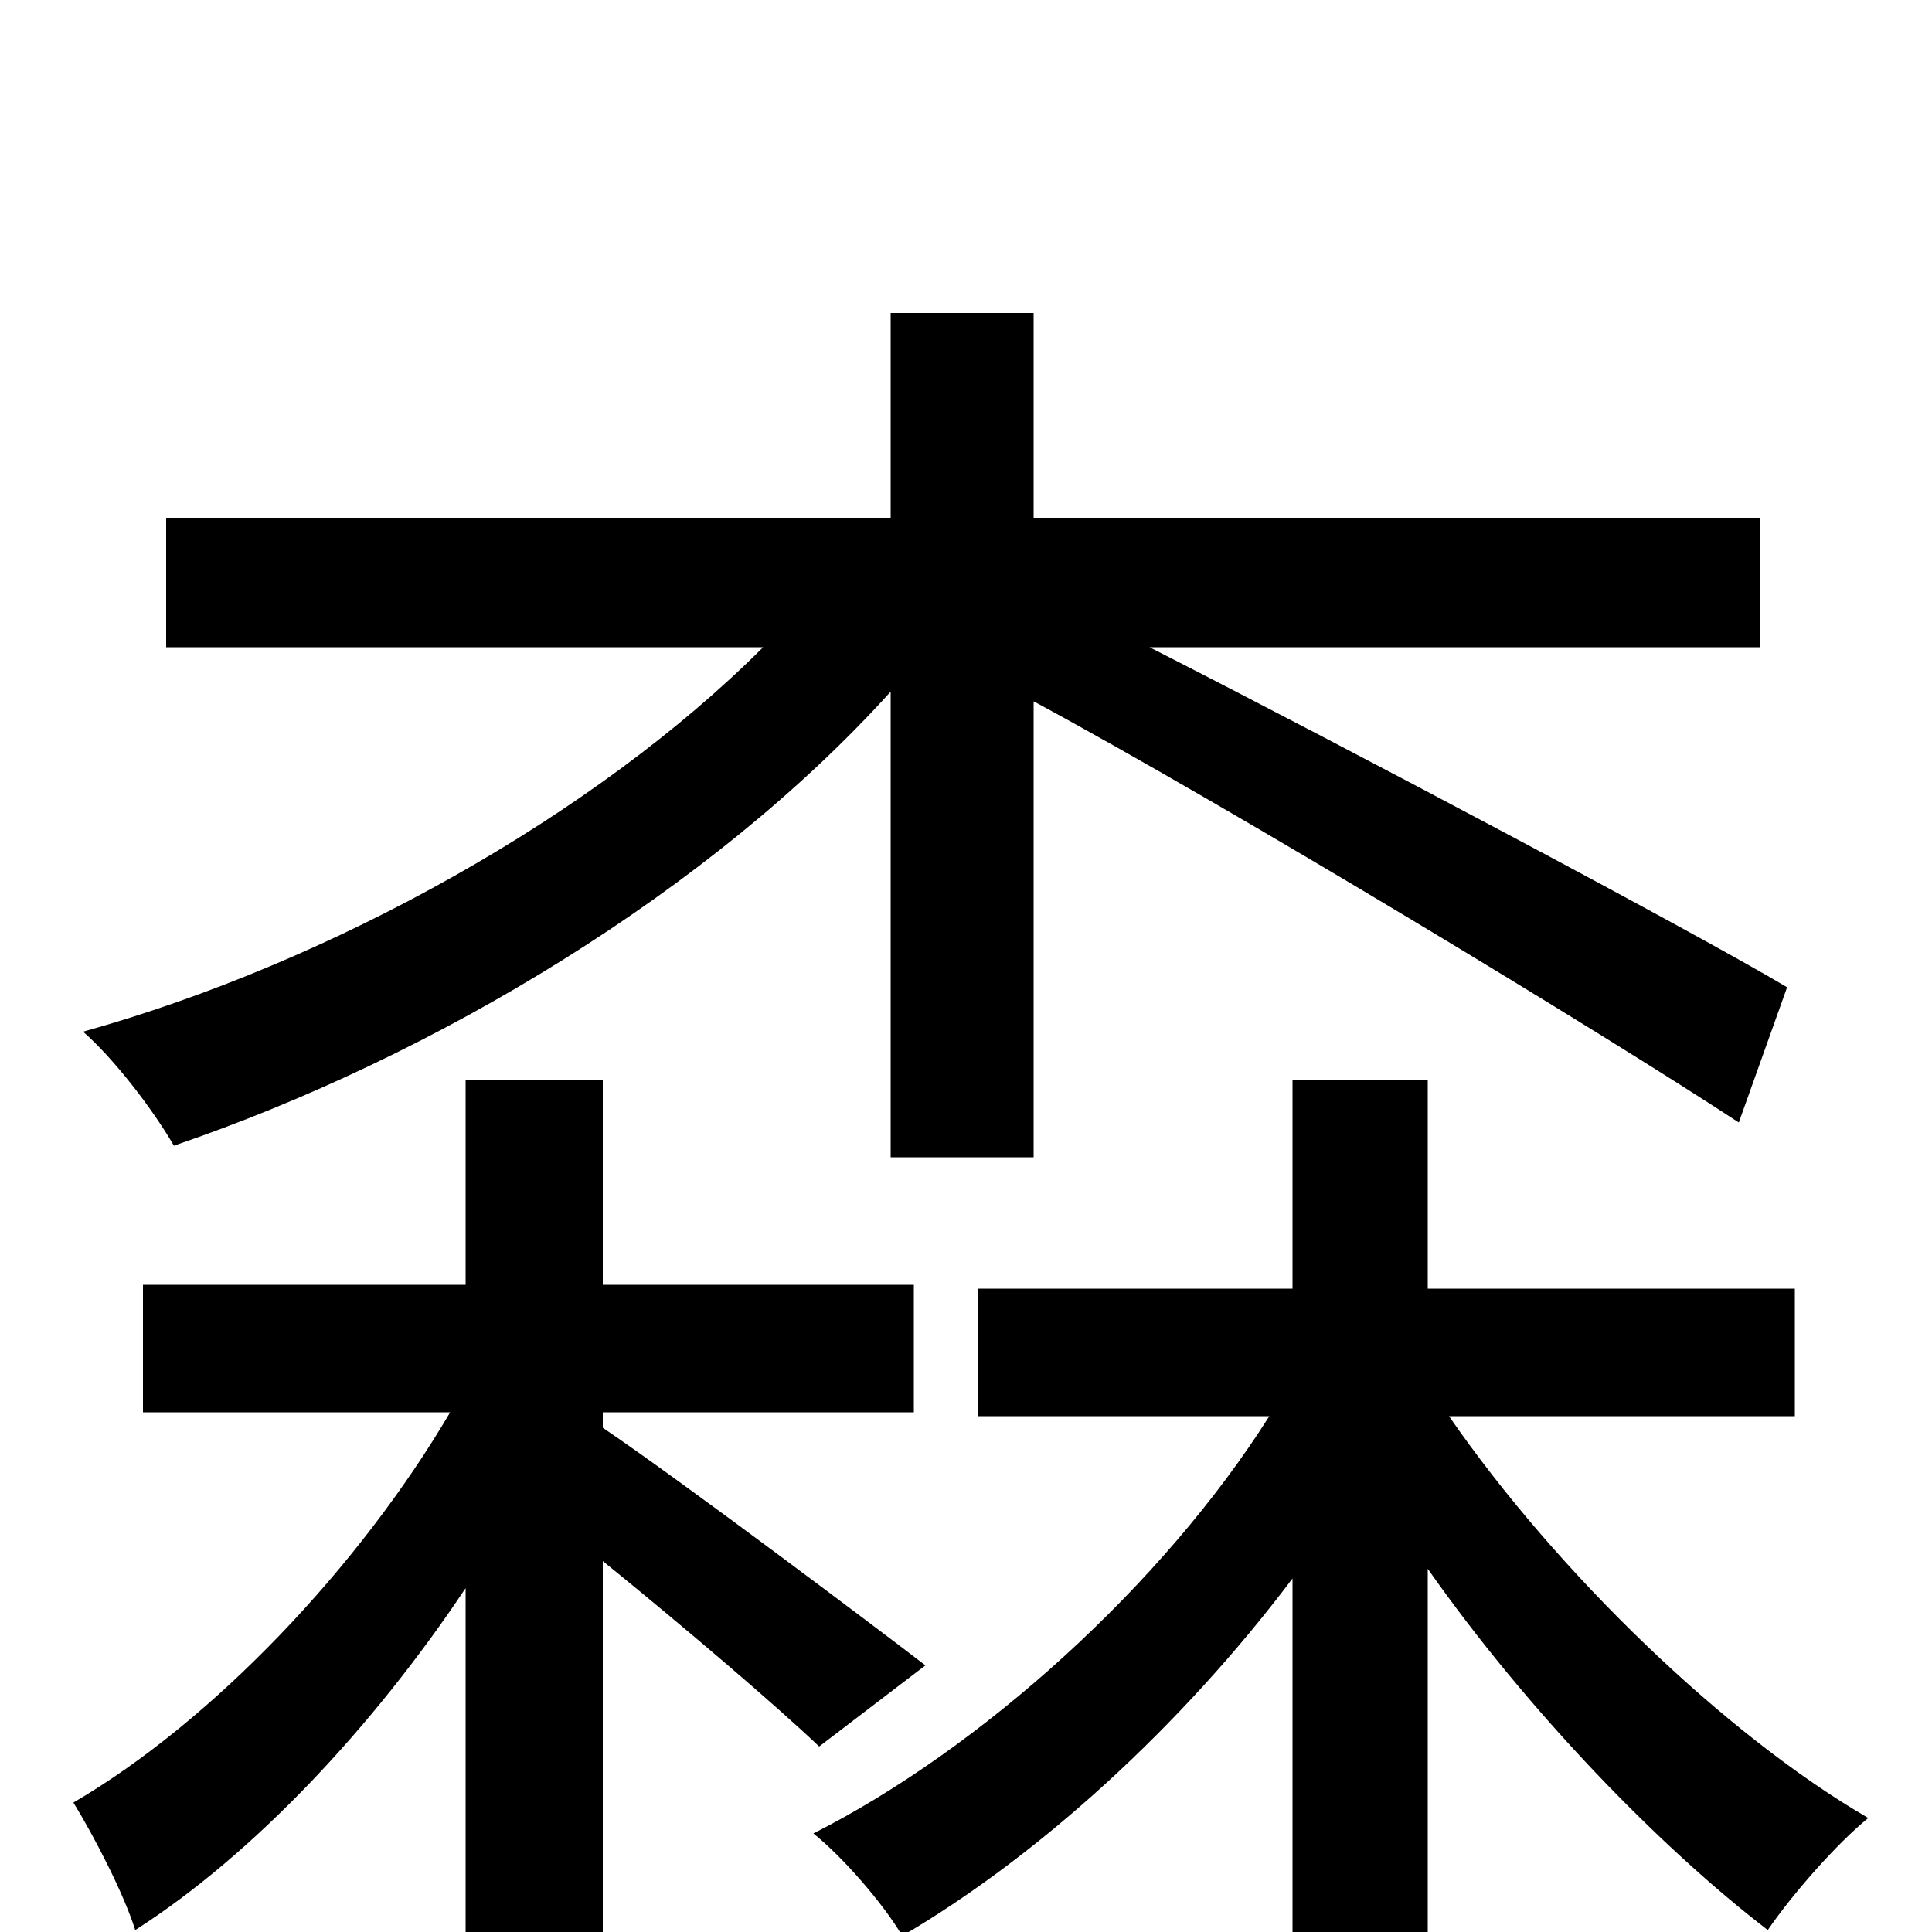 <svg xmlns="http://www.w3.org/2000/svg" viewBox="0 -1000 1000 1000">
	<path fill="#000000" d="M461 -401H535V-637C637 -582 830 -465 900 -419L925 -489C878 -517 701 -611 595 -665H911V-732H535V-838H461V-732H86V-665H395C308 -578 172 -502 43 -466C59 -452 79 -426 90 -407C225 -453 368 -539 461 -642ZM479 -138C453 -158 352 -234 312 -261V-269H473V-335H312V-441H241V-335H74V-269H233C186 -189 110 -109 38 -67C49 -49 64 -20 70 -1C131 -40 193 -106 241 -178V69H312V-192C354 -158 402 -117 424 -96ZM929 -267V-333H739V-441H669V-333H506V-267H657C602 -180 508 -95 421 -51C436 -39 457 -15 467 2C537 -39 611 -106 669 -183V78H739V-188C791 -114 859 -44 915 -1C928 -20 951 -46 967 -59C893 -102 806 -186 750 -267Z"/>
</svg>